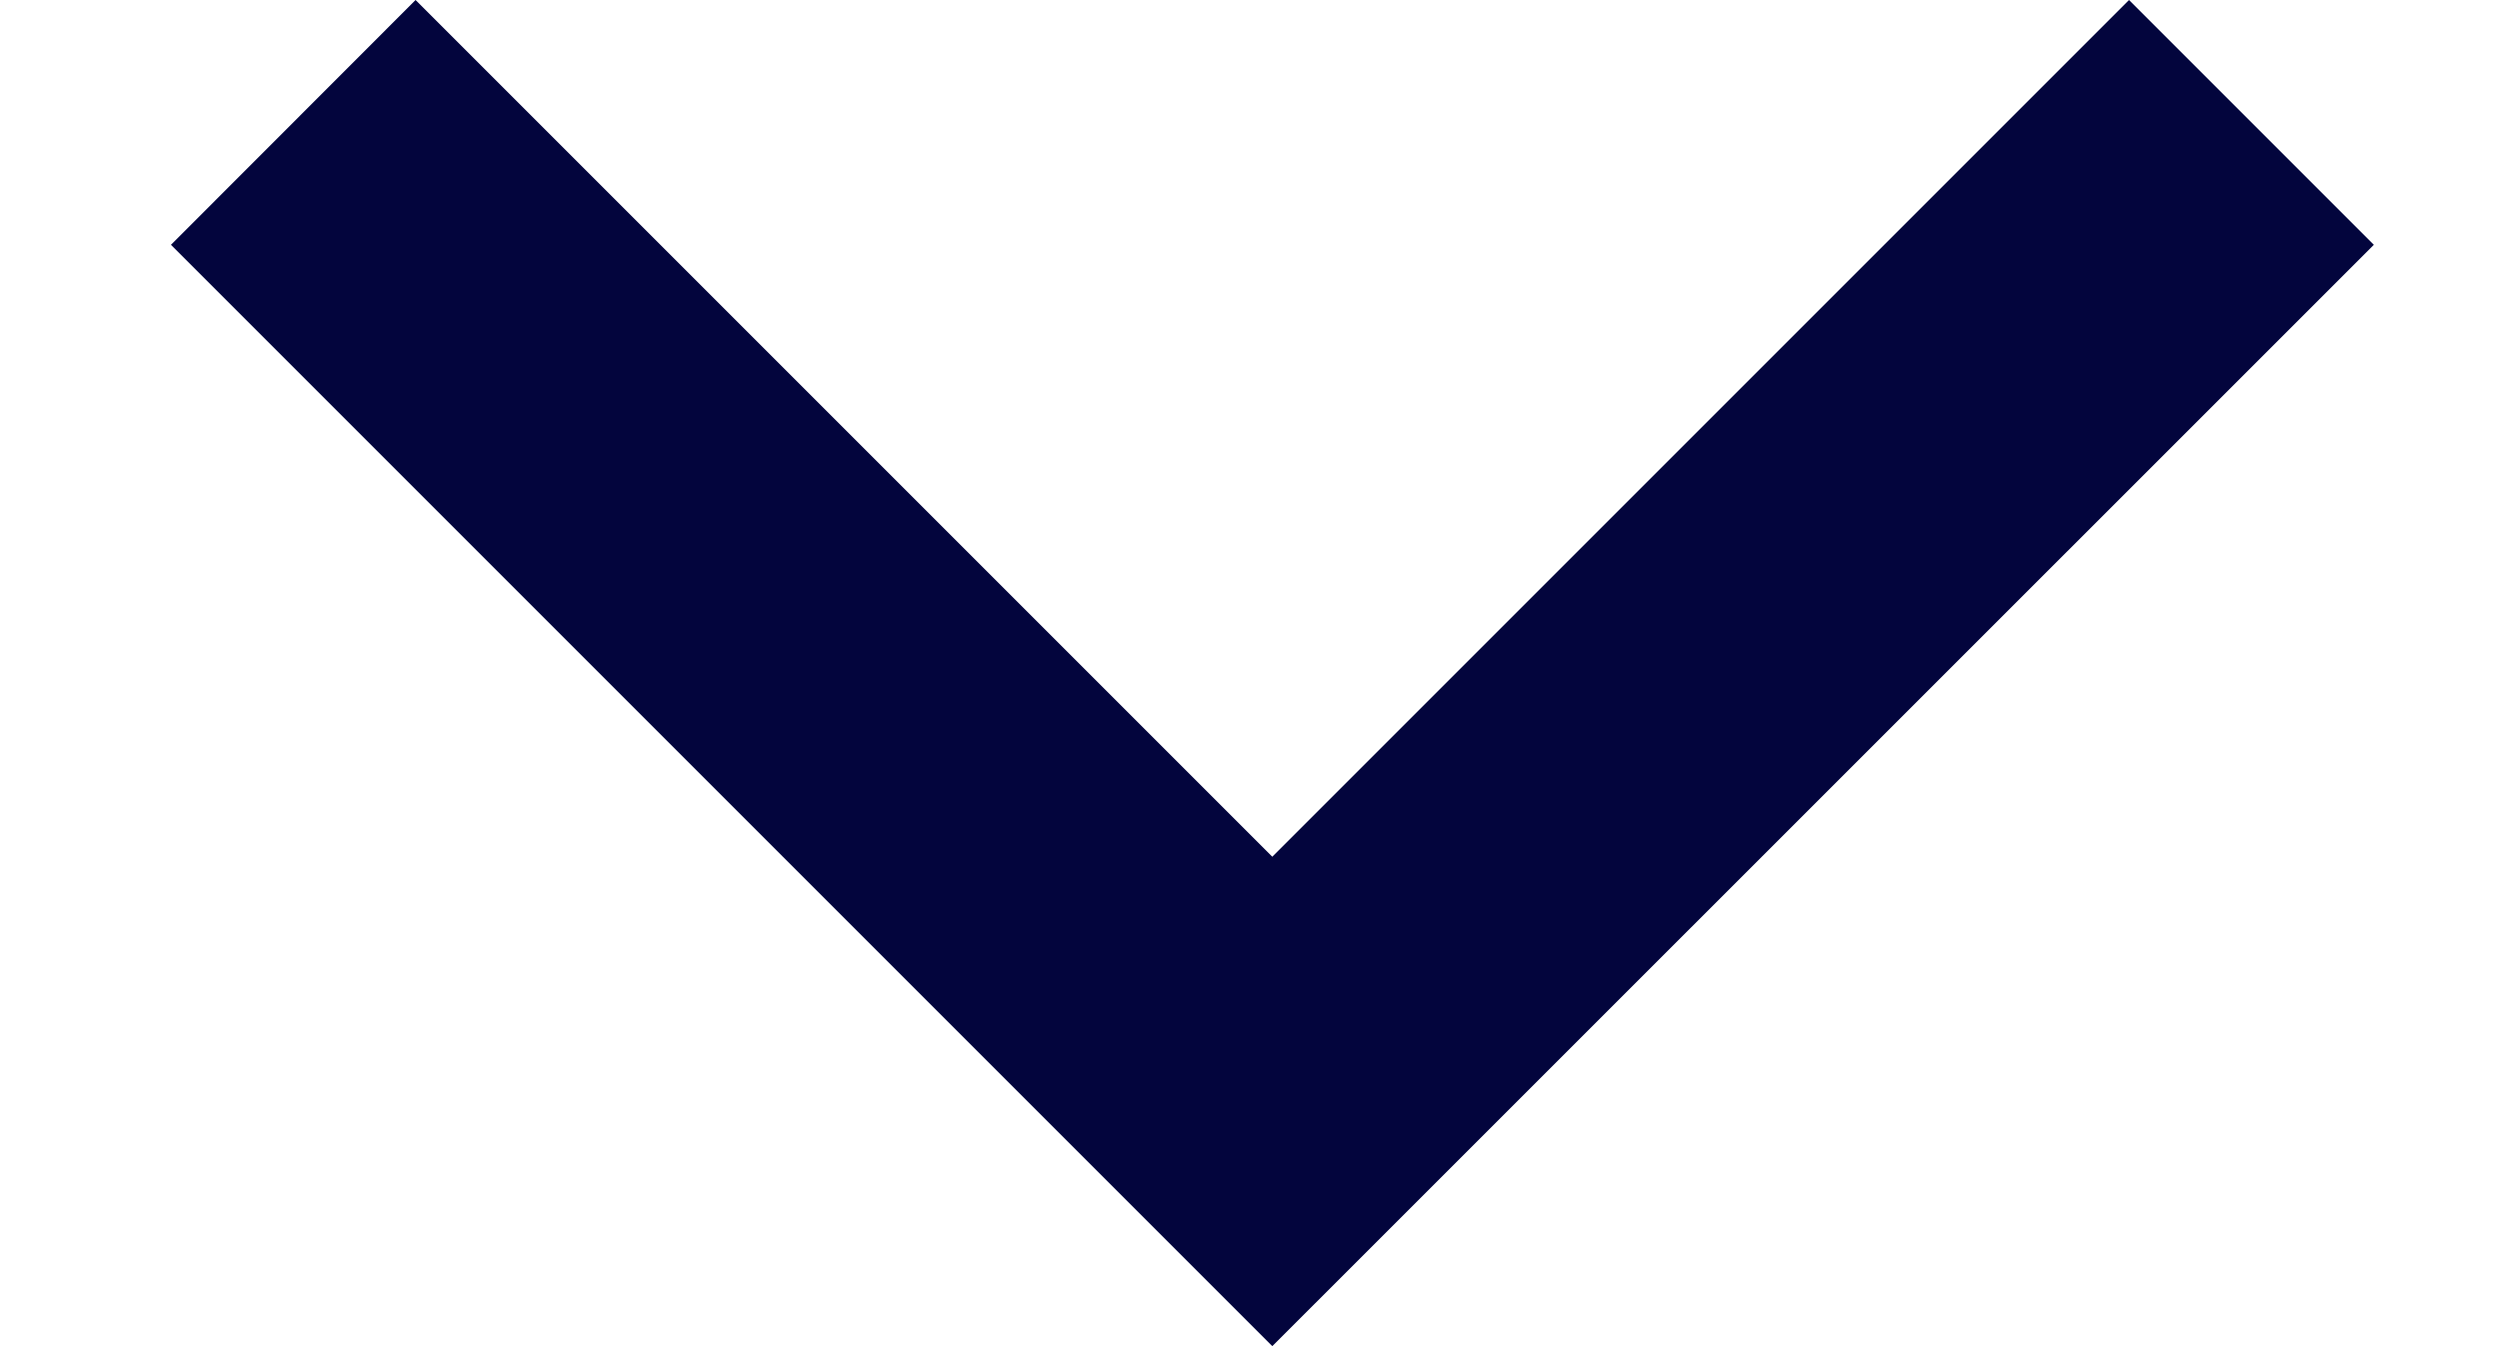 <svg width="13" height="7" viewBox="0 0 13 7" fill="none" xmlns="http://www.w3.org/2000/svg">
<path d="M6.616 4.455L11.071 0L12.344 1.273L6.616 7L0.889 1.273L2.161 0L6.616 4.455Z" fill="#03053D"/>
</svg>
